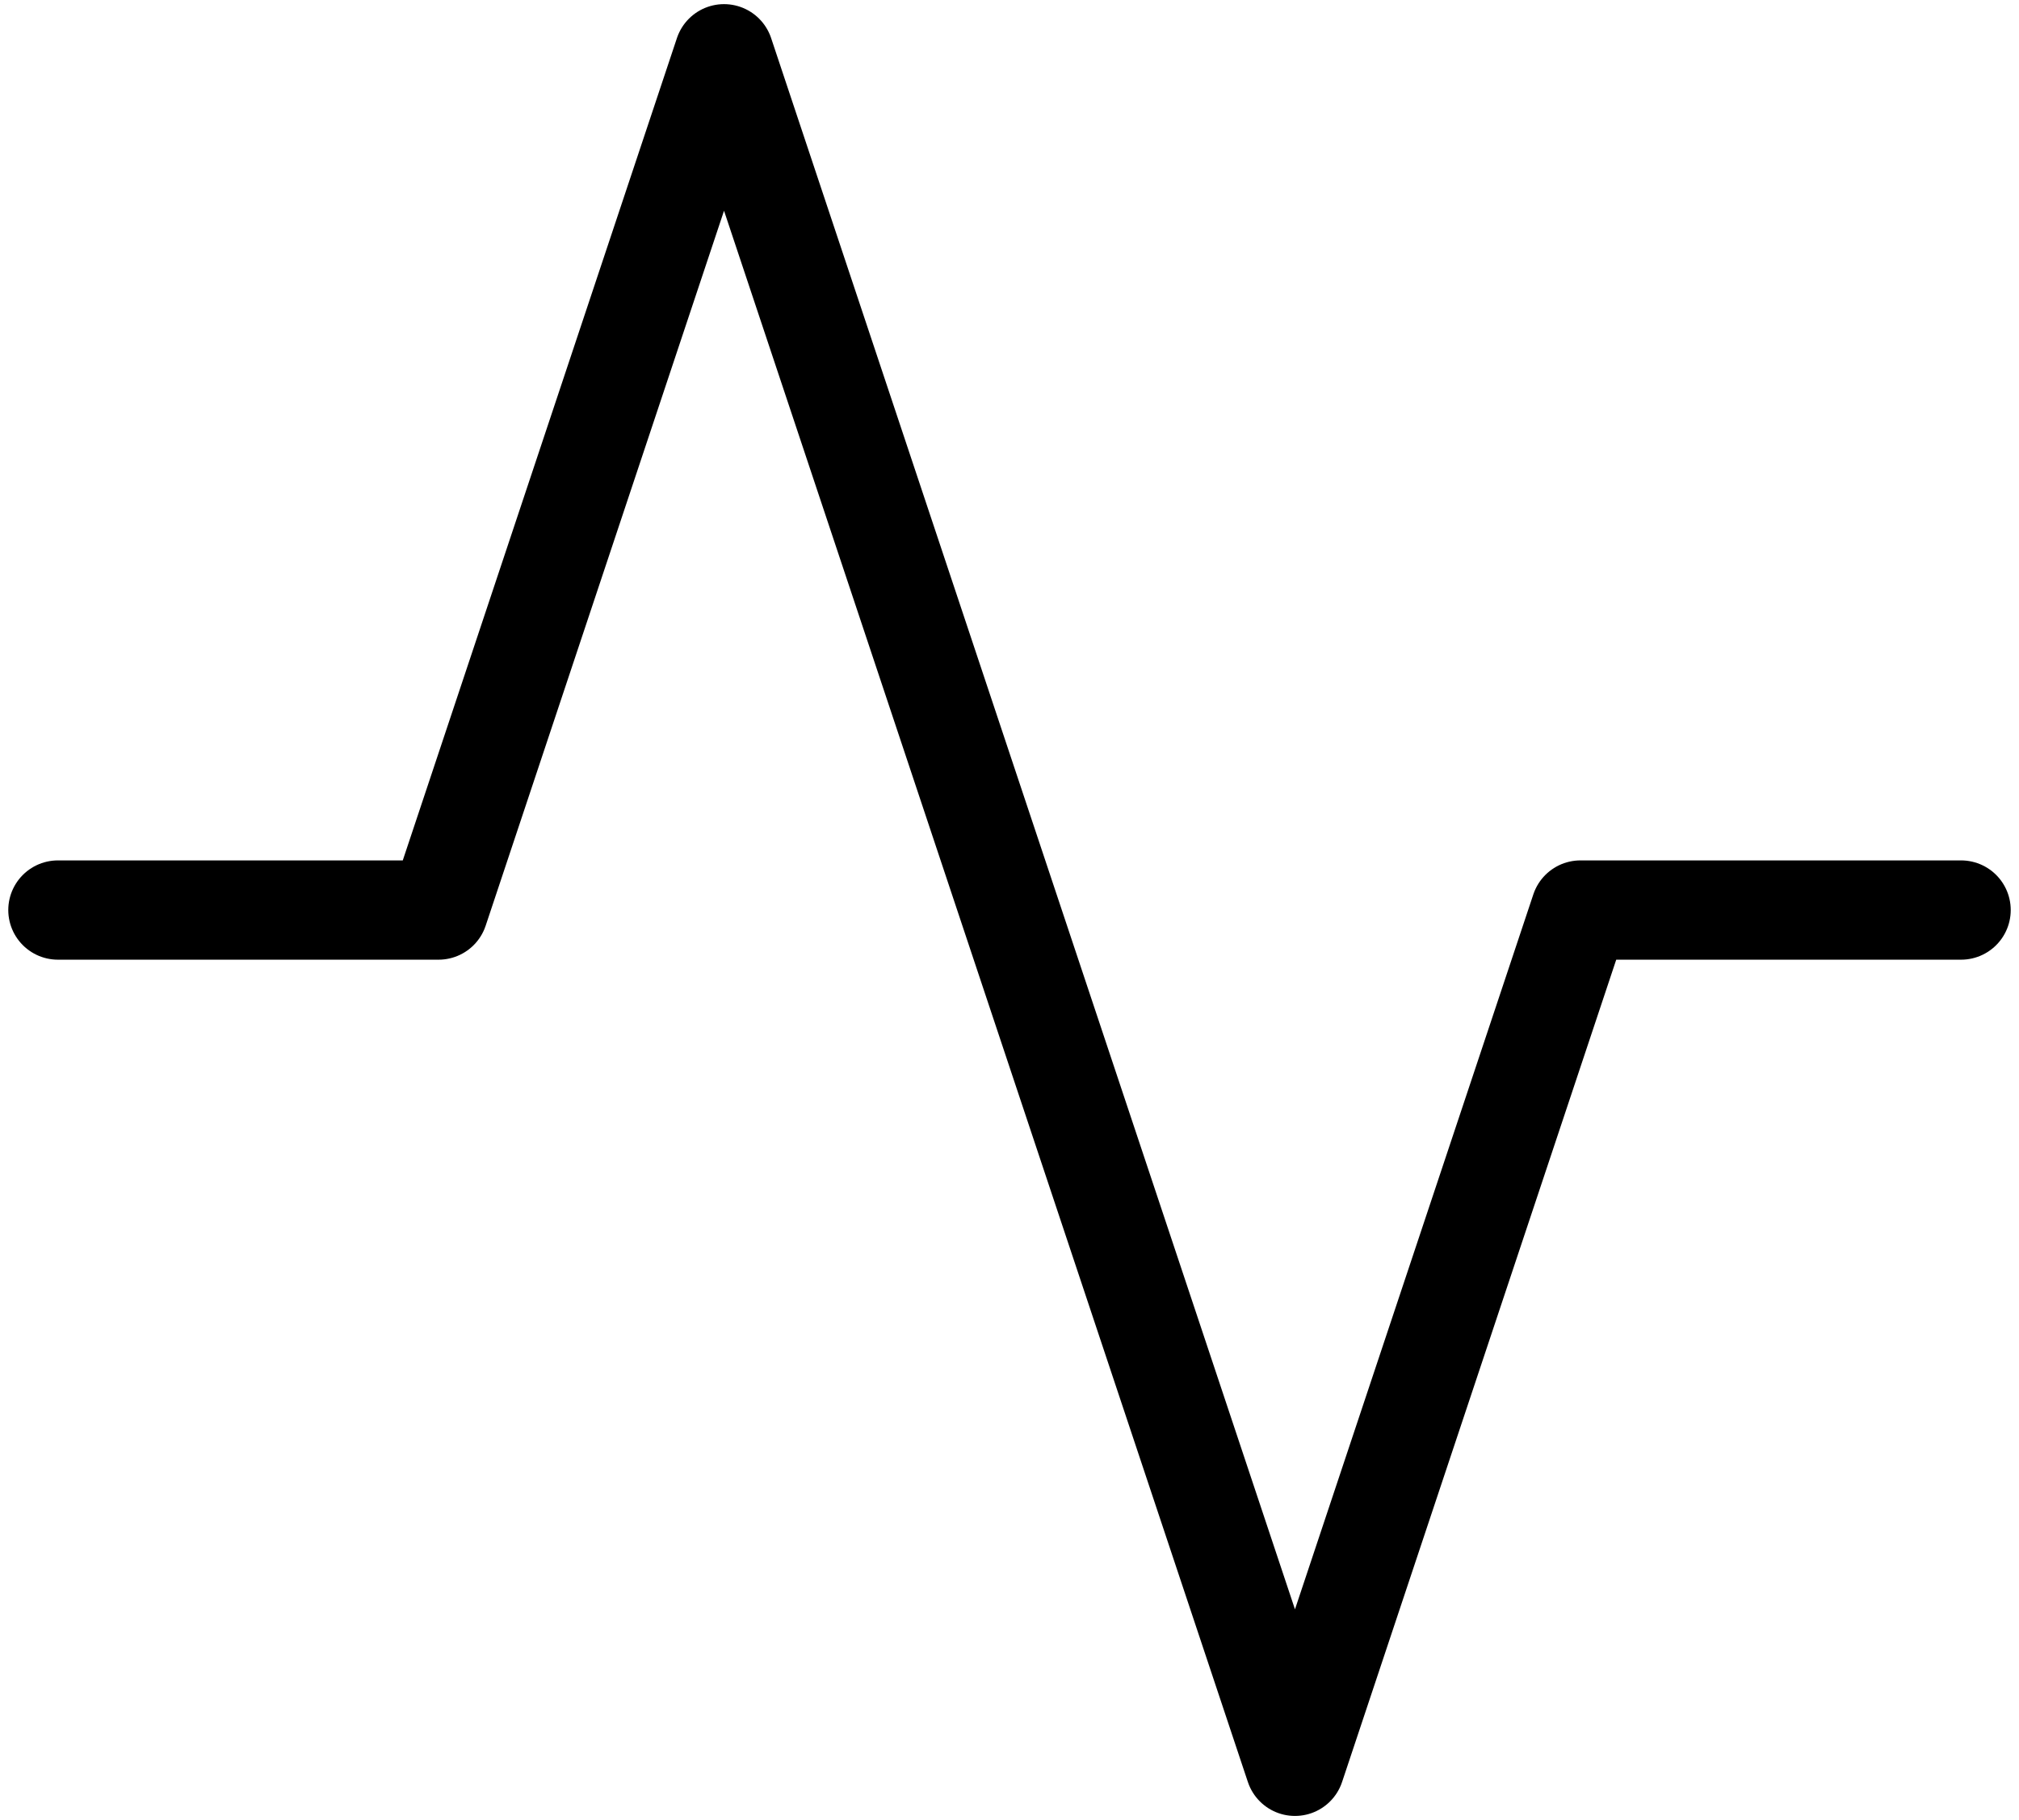 <svg width="61" height="55" viewBox="0 0 61 55" fill="none" xmlns="http://www.w3.org/2000/svg">
<path d="M59.25 27.5H47.75L39.125 53.375L21.875 1.625L13.25 27.5H1.75" stroke="#000000" stroke-width="3" stroke-linecap="round" stroke-linejoin="round"/>
</svg>
